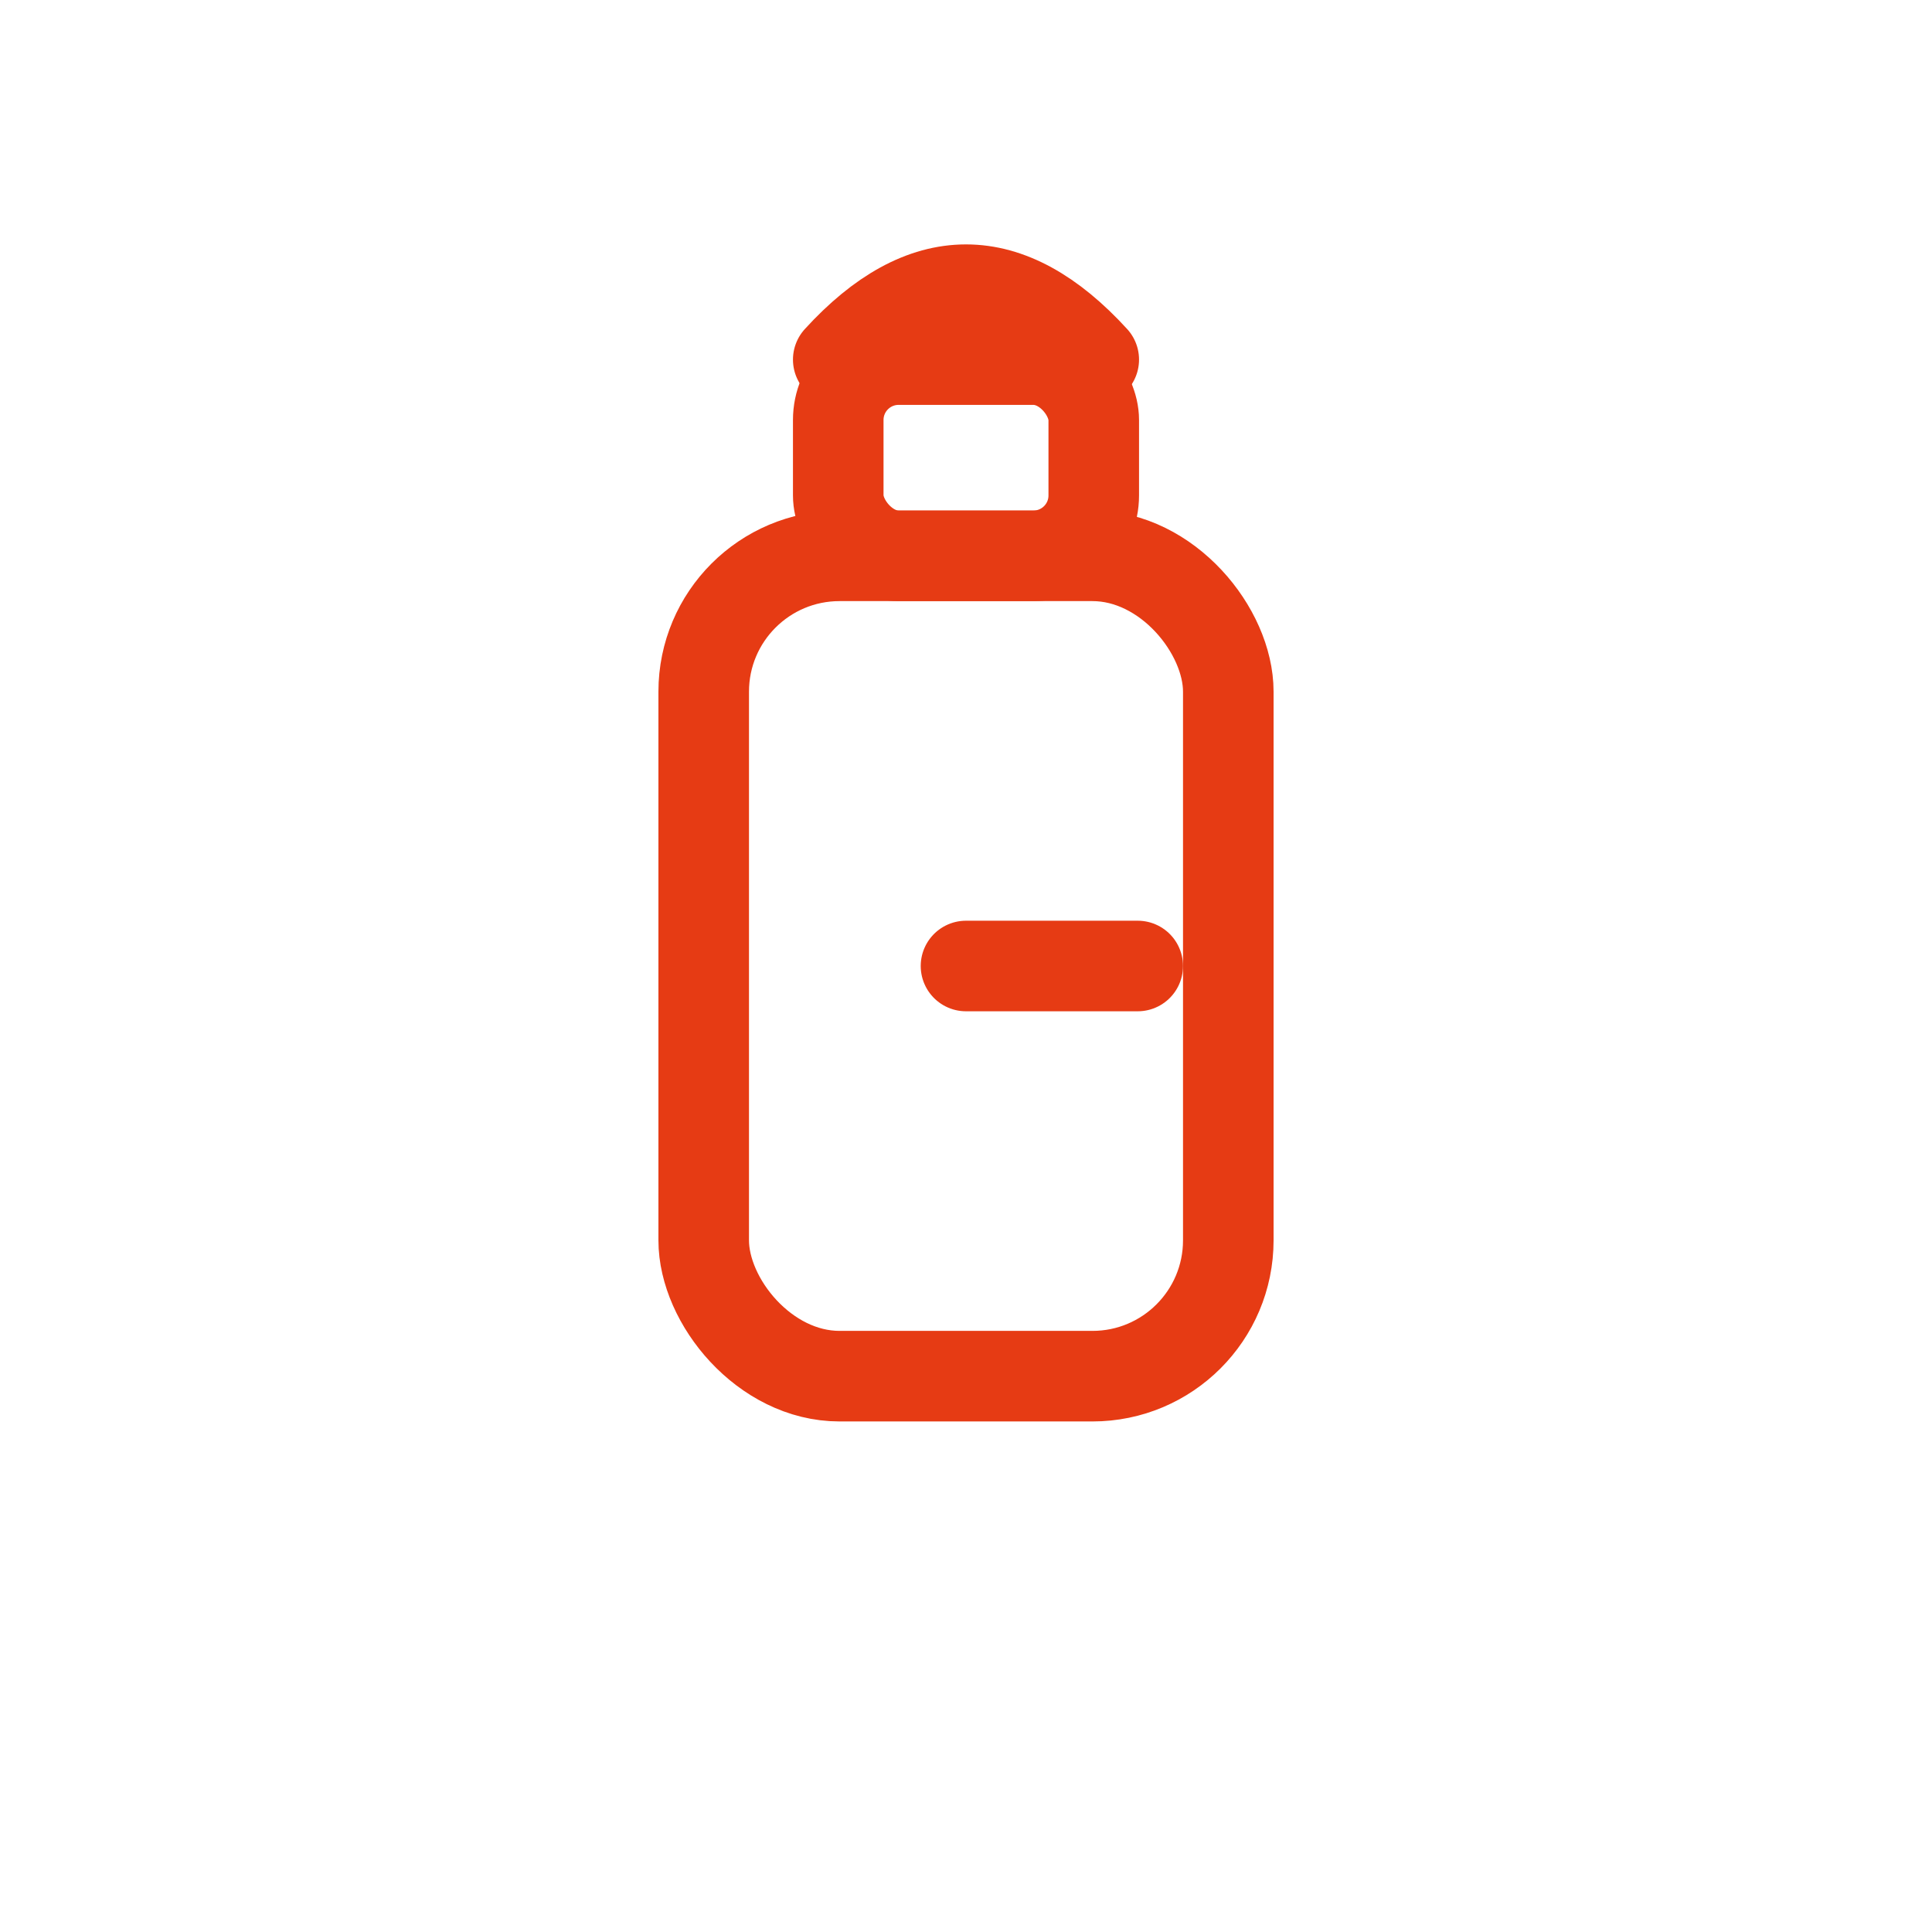 <svg width="256" height="256" viewBox="0 0 256 256" fill="none" stroke="#E63B14" stroke-width="12" stroke-linecap="round" stroke-linejoin="round"><rect x="93.245" y="73.65" width="69.511" height="108.699" rx="18" /><rect x="111.072" y="47.65" width="33.856" height="26" rx="8" /><path d="M111.072 47.65 Q128 29.119 144.928 47.65" /><line x1="128" y1="128" x2="150.755" y2="128" /></svg>